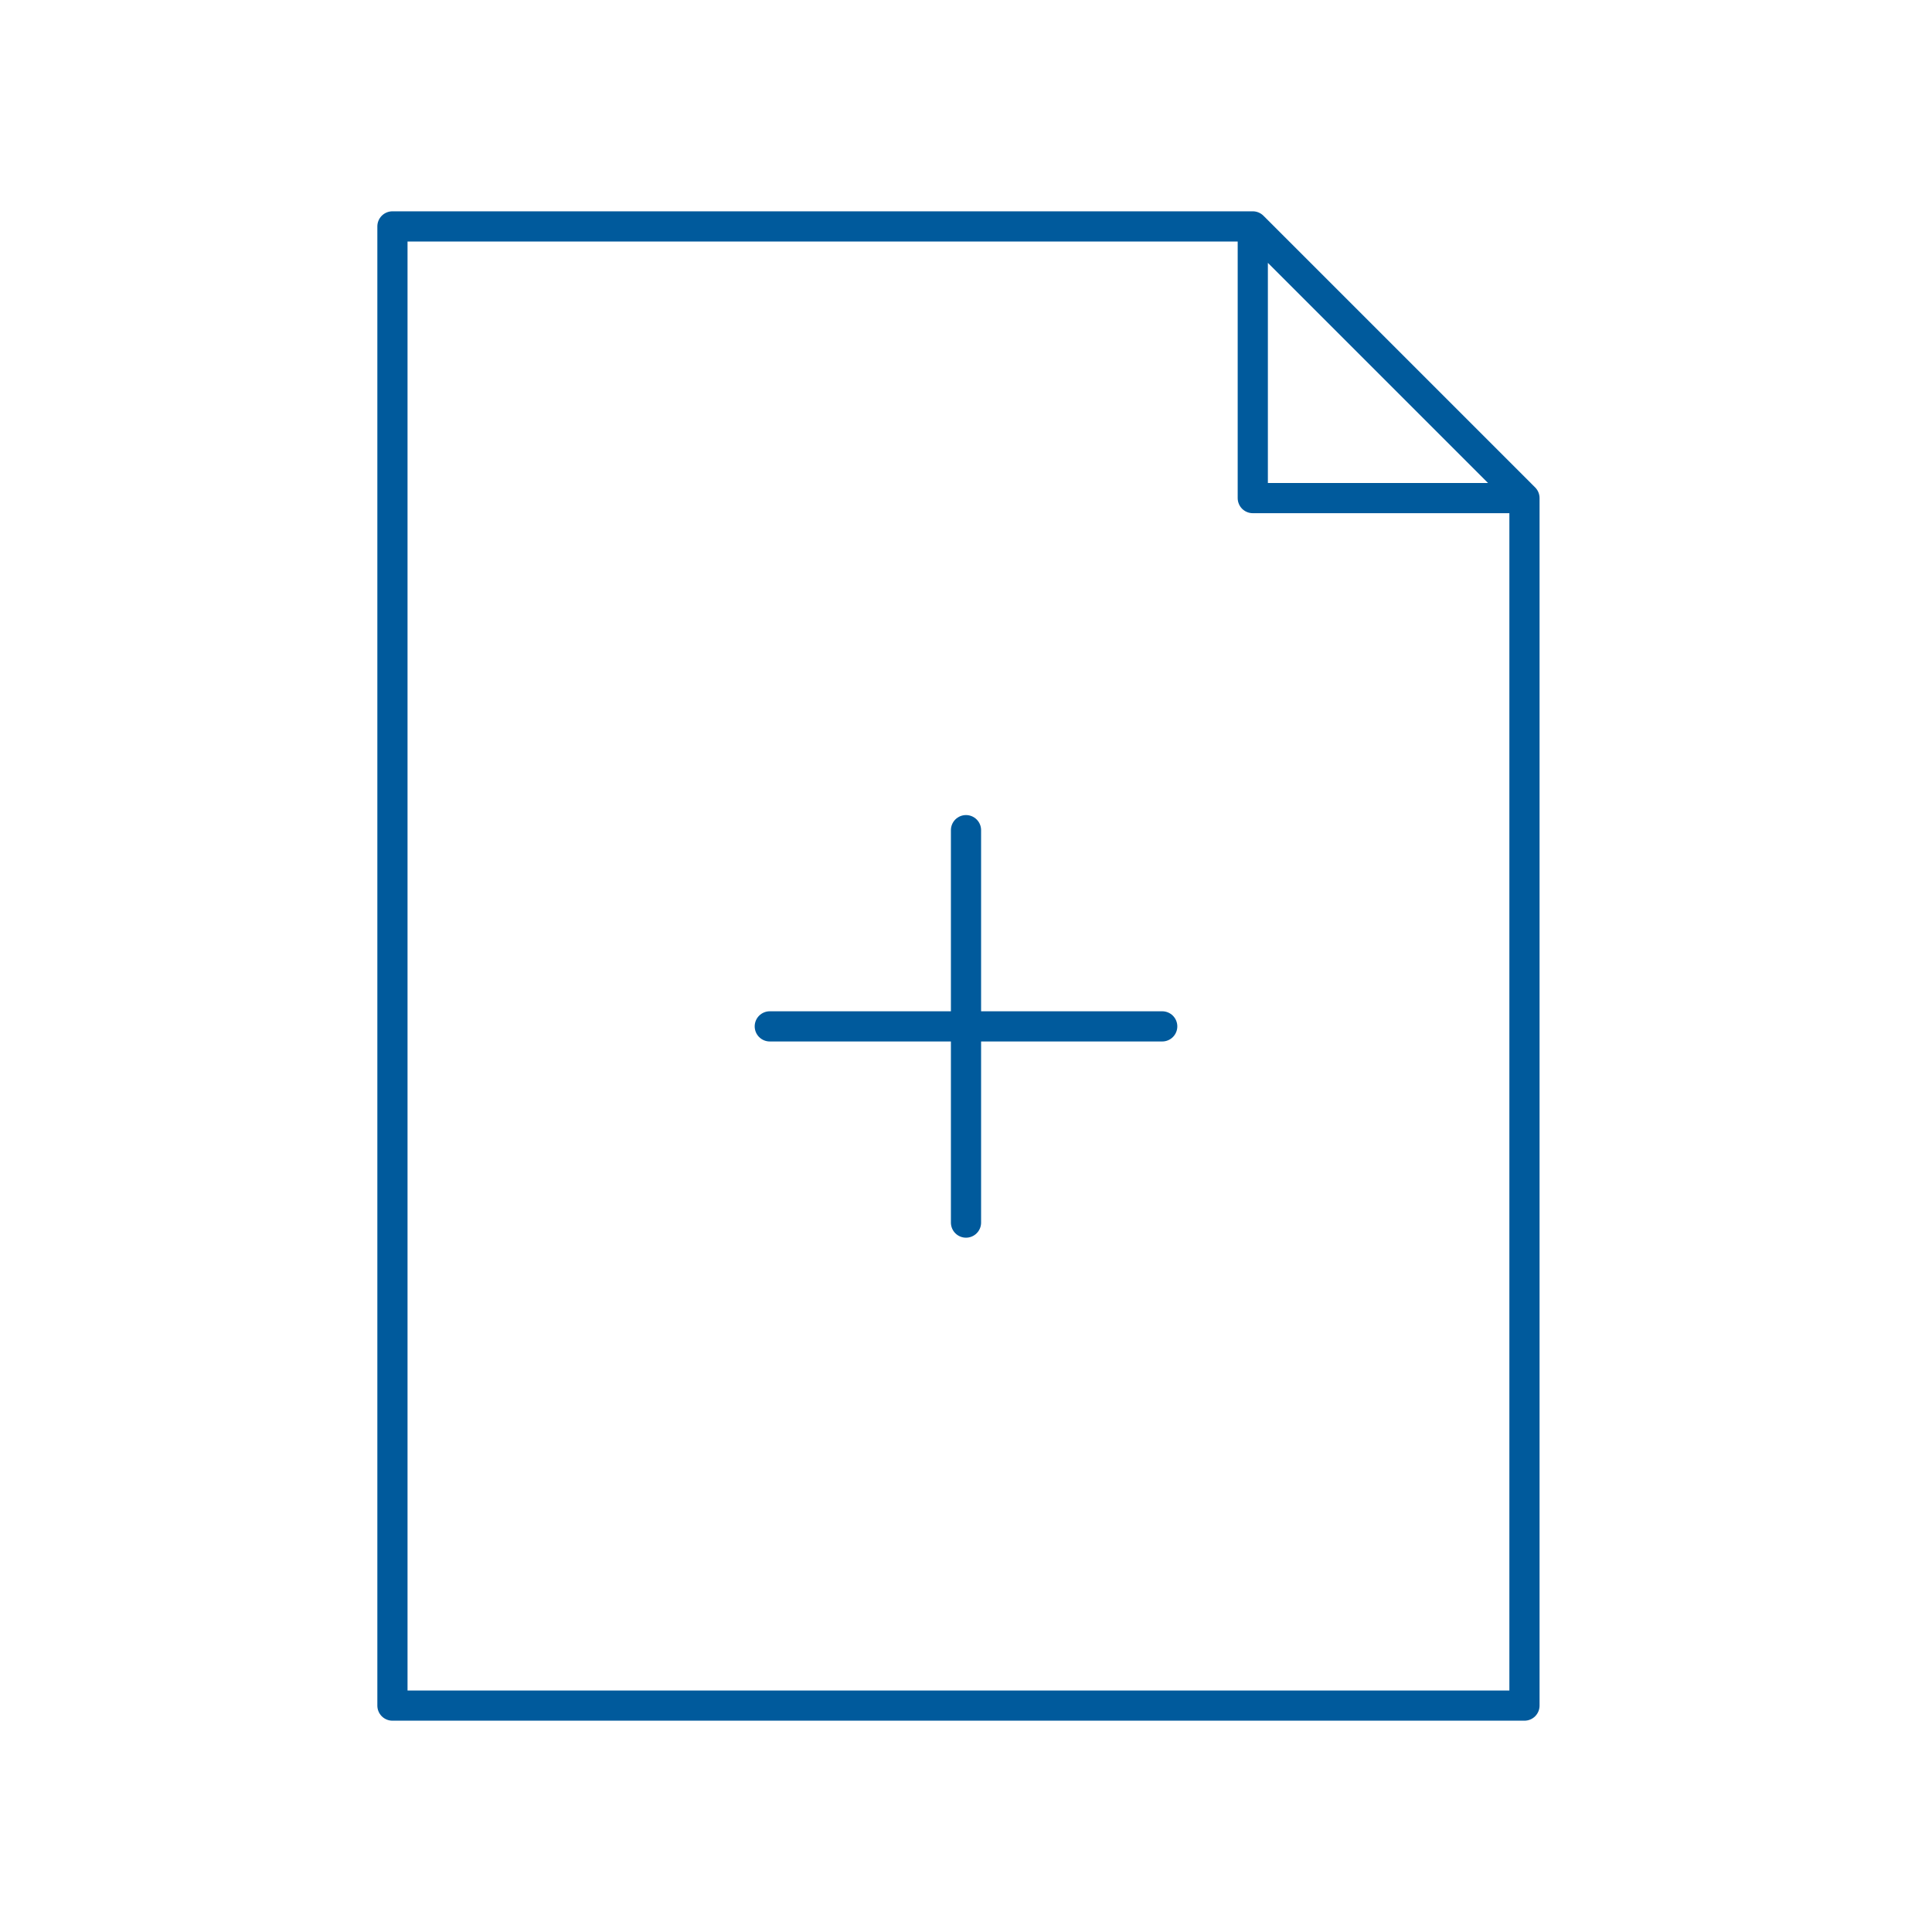 <svg xmlns="http://www.w3.org/2000/svg" viewBox="0 0 128 128" stroke="#005A9C" stroke-width="2" stroke-linejoin="round" stroke-linecap="round" fill="none"><path d="M77 68H51M64 81V55M26 15v98h75V33H83V15Zm57 0 18 18Z"/></svg>

